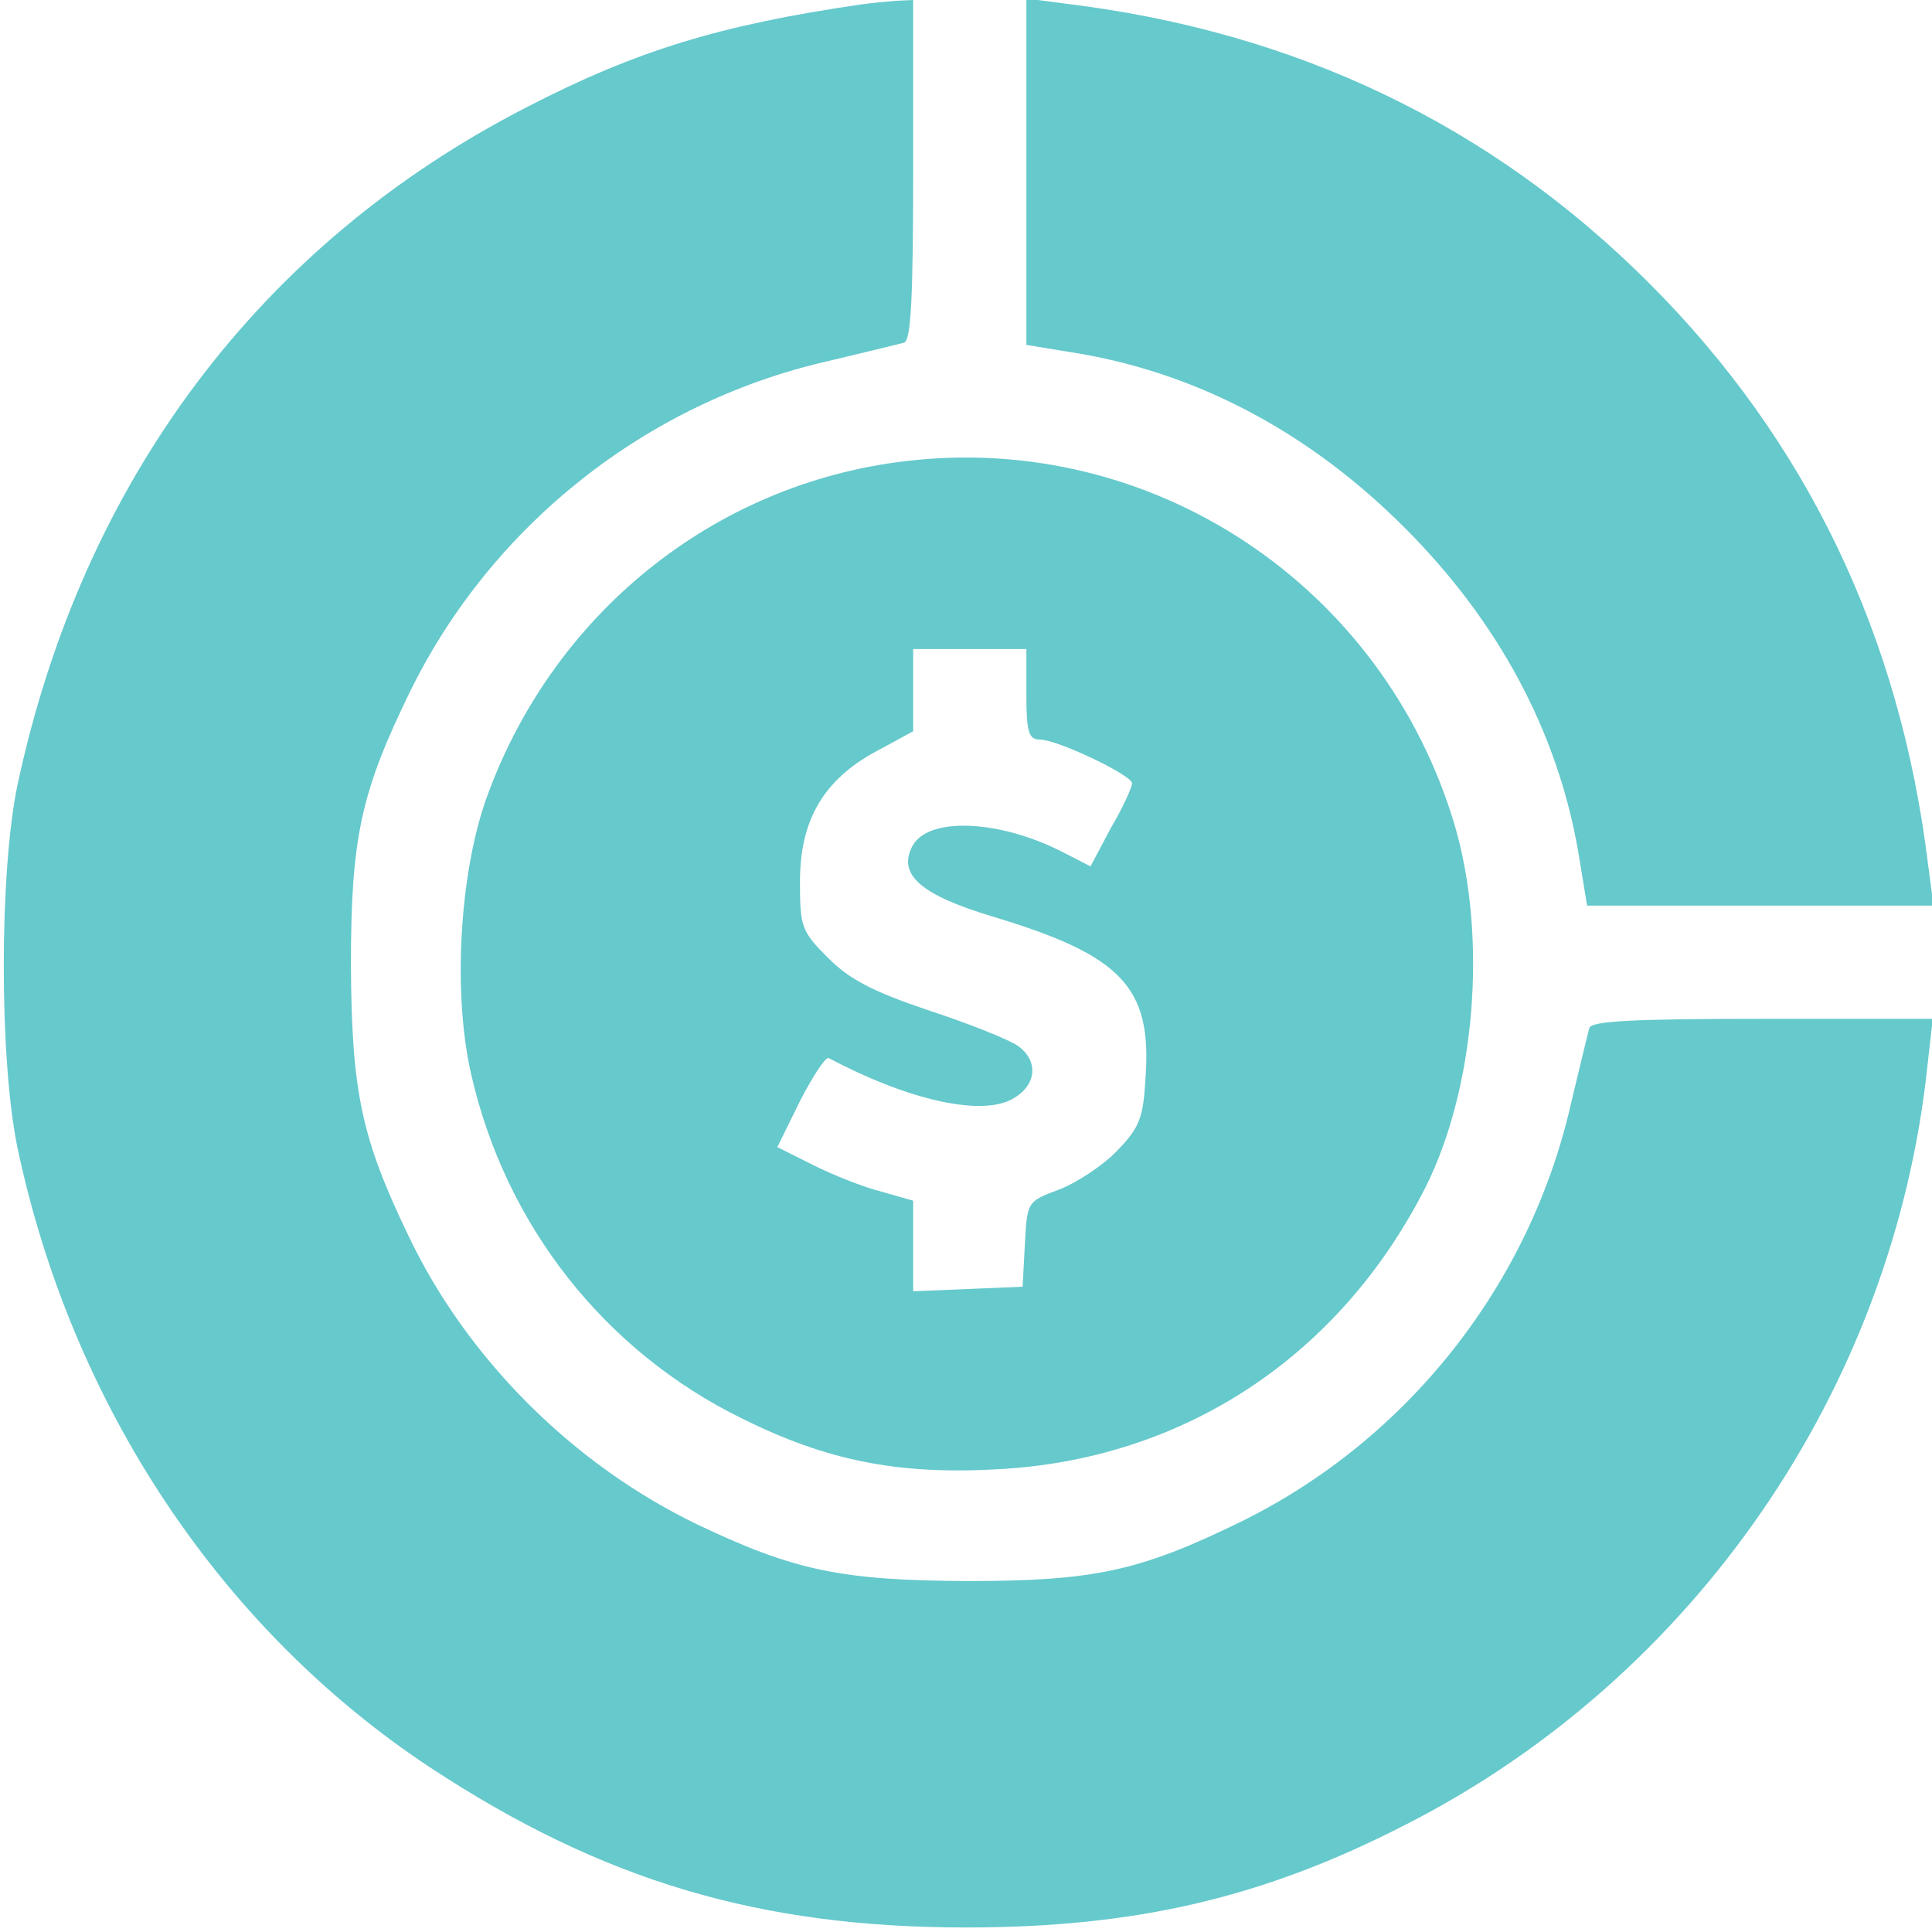 <?xml version="1.0" standalone="no"?>
<!DOCTYPE svg PUBLIC "-//W3C//DTD SVG 20010904//EN"
 "http://www.w3.org/TR/2001/REC-SVG-20010904/DTD/svg10.dtd">
<svg version="1.0" xmlns="http://www.w3.org/2000/svg"
 width="256pt" height="256pt" viewBox="0 0 256 256"
 preserveAspectRatio="xMidYMid meet">

<g transform="translate(0,256) scale(0.1,-0.1)"
fill="#66c9cc" stroke="none">
<path d="M1140 2554 c-185 -27 -297 -61 -442 -136 -353 -181 -589 -495 -675
-899 -24 -116 -24 -362 0 -479 72 -342 270 -639 547 -822 228 -150 436 -212
710 -212 224 0 394 39 584 137 382 195 645 578 690 1005 l7 62 -226 0 c-172 0
-226 -3 -229 -12 -2 -7 -13 -53 -25 -103 -55 -239 -217 -443 -436 -551 -135
-66 -195 -79 -365 -79 -166 1 -228 14 -356 75 -164 79 -305 219 -383 383 -62
129 -75 190 -76 357 0 170 13 230 79 365 108 219 312 381 551 436 50 12 96 23
103 25 9 3 12 57 12 229 l0 225 -22 -1 c-13 -1 -34 -3 -48 -5z"/>
<path d="M1360 2333 l0 -230 73 -12 c159 -28 304 -106 428 -230 124 -124 202
-269 230 -428 l12 -73 230 0 229 0 -7 53 c-37 305 -161 563 -370 772 -209 209
-467 333 -772 370 l-53 7 0 -229z"/>
<path d="M1200 1949 c-255 -30 -470 -204 -557 -451 -34 -99 -43 -254 -19 -360
45 -200 176 -368 360 -458 111 -55 204 -74 335 -67 248 12 456 149 570 374 66
132 82 330 39 478 -94 319 -401 523 -728 484z m160 -309 c0 -50 3 -60 18 -60
23 0 122 -47 122 -58 0 -5 -12 -32 -28 -59 l-27 -51 -37 19 c-84 43 -178 47
-199 8 -20 -38 11 -65 108 -94 169 -51 209 -93 201 -211 -3 -56 -8 -68 -38
-99 -18 -19 -53 -42 -76 -51 -43 -16 -43 -16 -46 -73 l-3 -56 -72 -3 -73 -3 0
60 0 60 -42 12 c-24 6 -64 22 -90 35 l-48 24 30 61 c17 33 34 59 38 57 104
-55 197 -76 240 -56 35 17 40 51 11 72 -13 9 -66 30 -118 47 -74 25 -105 41
-133 69 -36 36 -38 41 -38 102 0 81 31 135 102 173 l48 26 0 55 0 54 75 0 75
0 0 -60z"/>
</g>
</svg>
